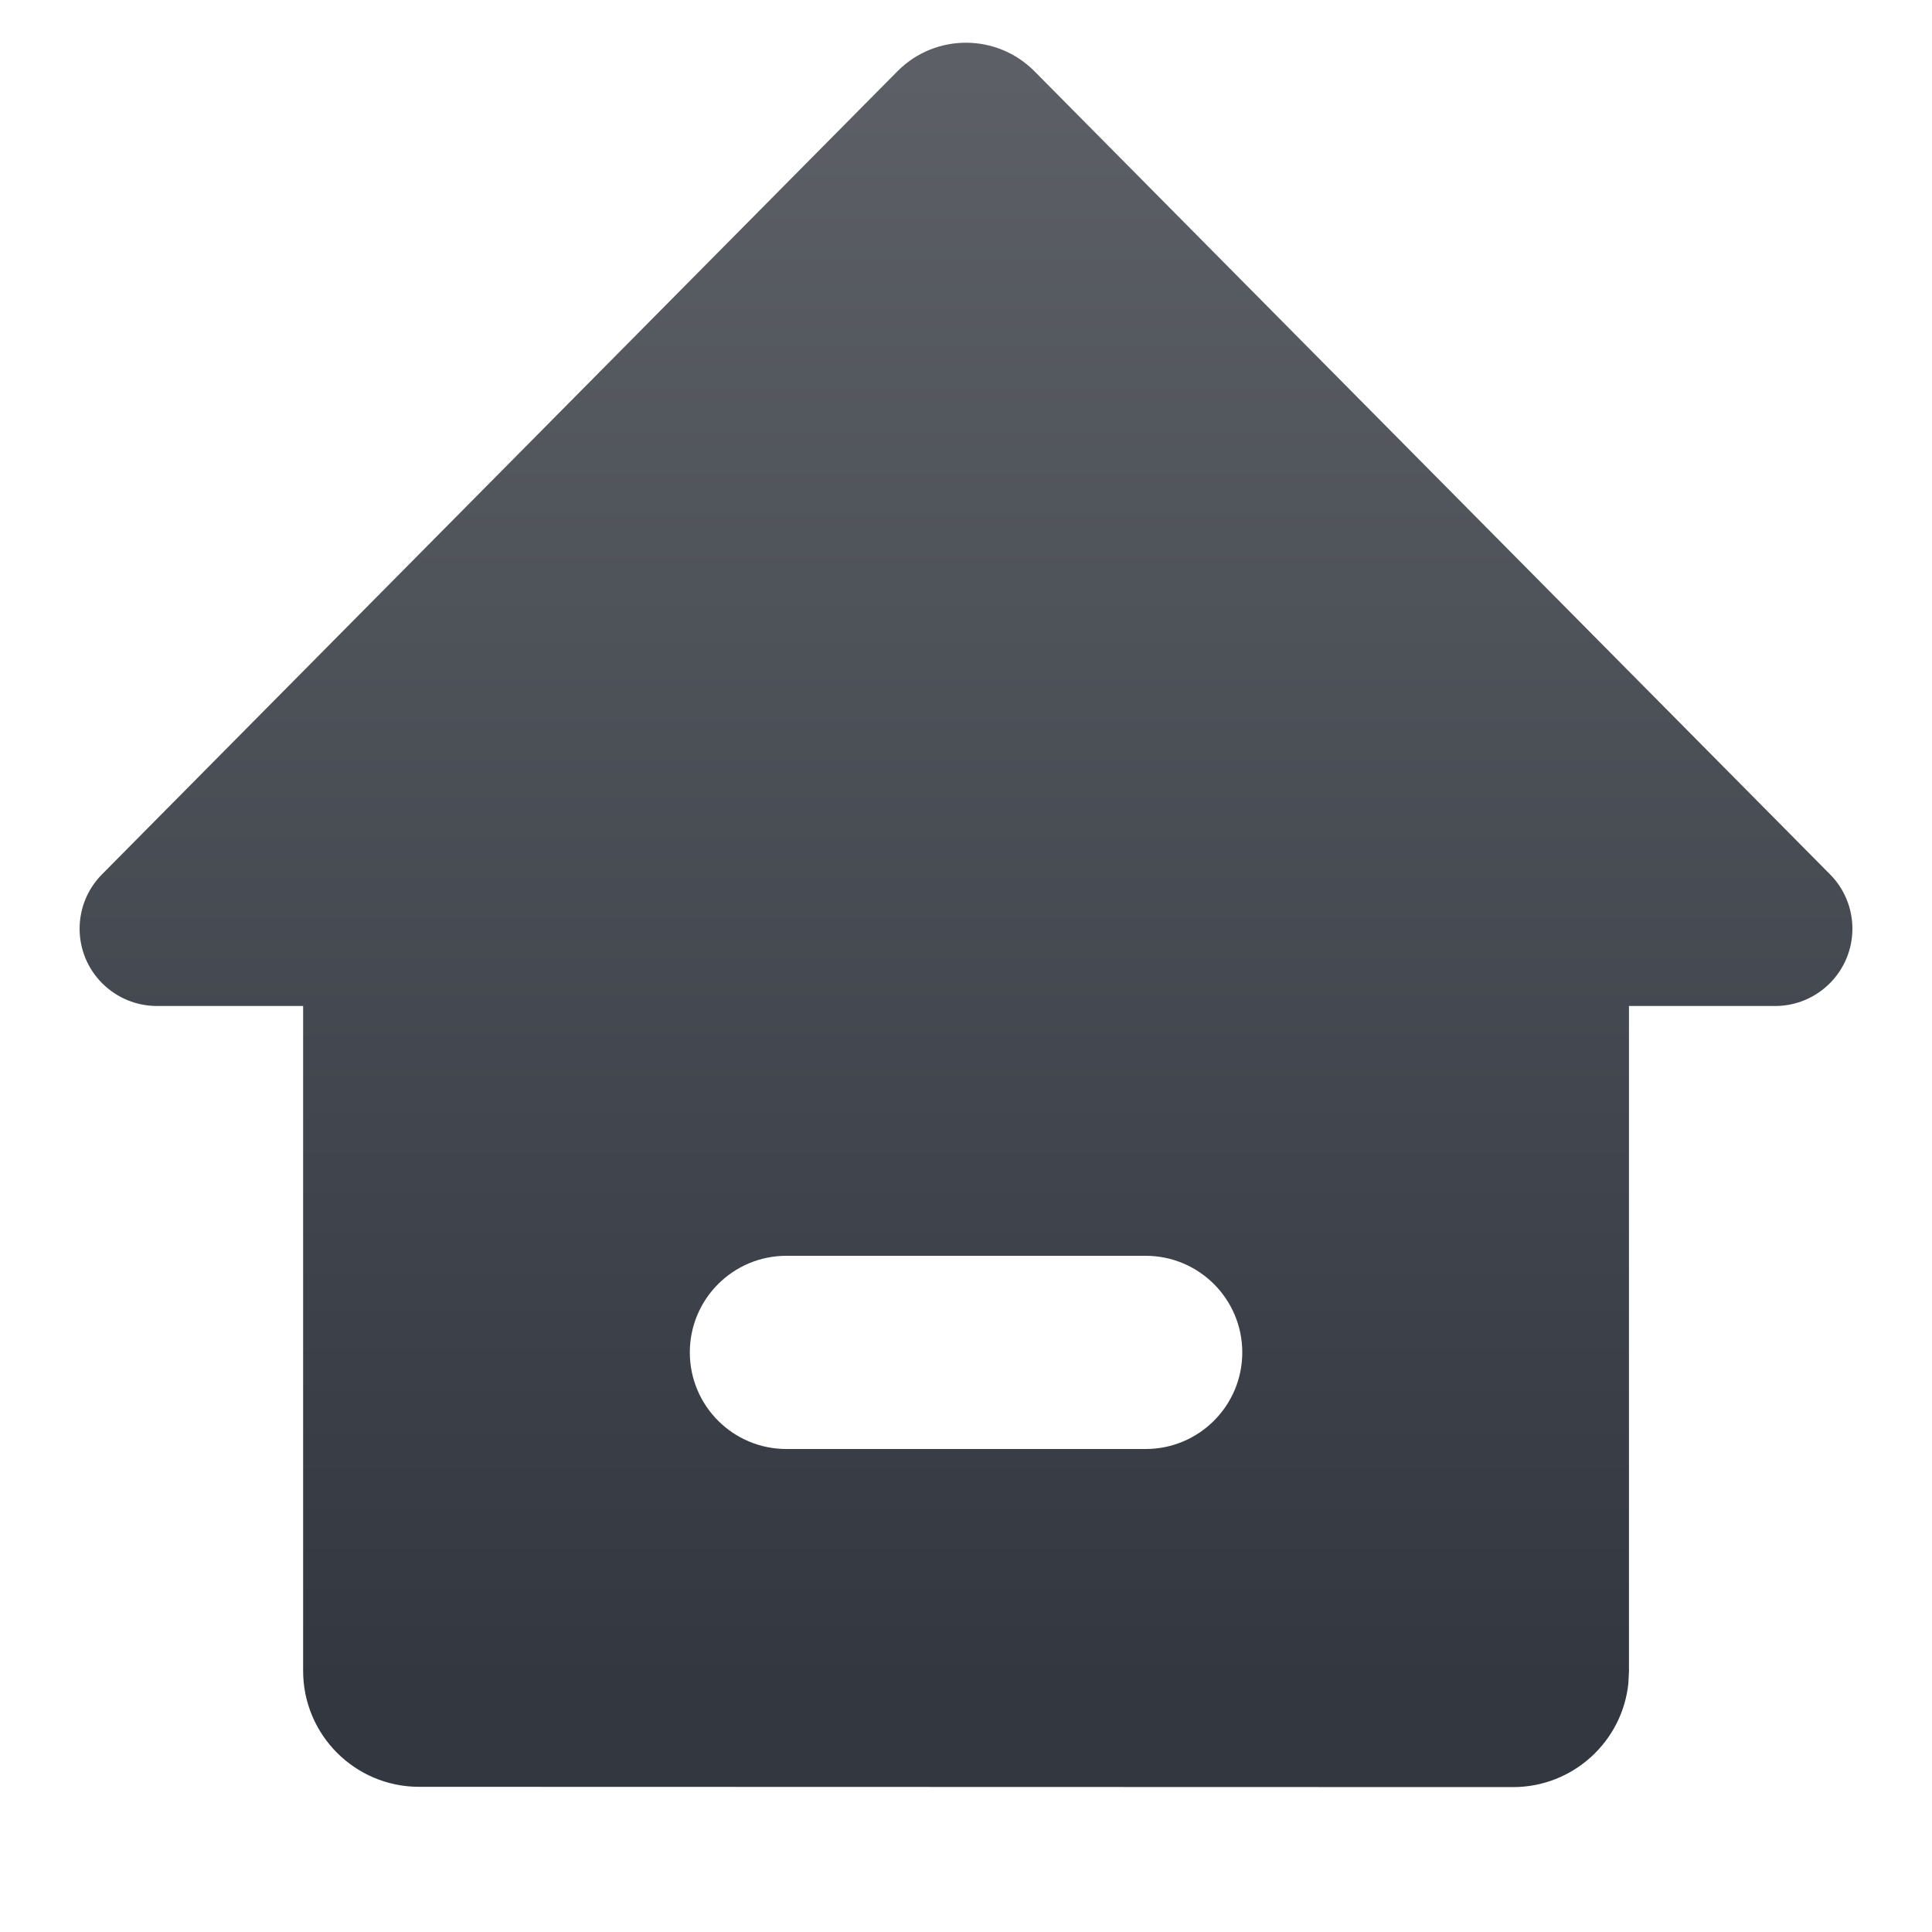<svg xmlns="http://www.w3.org/2000/svg" width="20" height="20" version="1.1" viewBox="0 0 20 20"><defs><linearGradient id="icon-application-home_svg__a" x1="50%" x2="50%" y1="1.896%" y2="94.425%"><stop offset="0%" stop-color="#5C6066"/><stop offset="100%" stop-color="#333740"/></linearGradient><linearGradient x1="50%" x2="50%" y1="1.896%" y2="94.425%"><stop offset="0%" stop-color="#6D83F2"/><stop offset="100%" stop-color="#4965F2"/></linearGradient></defs><g fill="none" fill-rule="evenodd" stroke="none" stroke-width="1"><path fill="url(#icon-application-home_svg__a)" fill-rule="nonzero" d="M9.296,0.732 C9.688,0.343 10.321,0.346 10.71,0.739 L10.71,0.739 L18.944,9.051 C19.093,9.2 19.176,9.403 19.176,9.614 C19.176,10.055 18.818,10.414 18.376,10.414 L18.376,10.414 L16.863,10.414 L16.863,17.3 C16.863,17.3 16.863,17.301 16.863,17.301 L16.857,17.423 C16.796,18.028 16.284,18.5 15.663,18.5 L15.663,18.5 L4.338,18.497 C3.675,18.497 3.138,17.959 3.138,17.297 L3.138,17.297 L3.138,10.414 L1.624,10.414 C1.413,10.414 1.211,10.33 1.061,10.182 C0.747,9.871 0.745,9.365 1.056,9.051 L1.056,9.051 L9.289,0.739 L9.289,0.739 Z M11.86,13 L8.141,13 C7.588,13 7.141,13.448 7.141,14 C7.141,14.552 7.588,15 8.141,15 L8.141,15 L11.86,15 C12.412,15 12.86,14.552 12.86,14 C12.86,13.448 12.412,13 11.86,13 L11.86,13 Z"/></g></svg>
